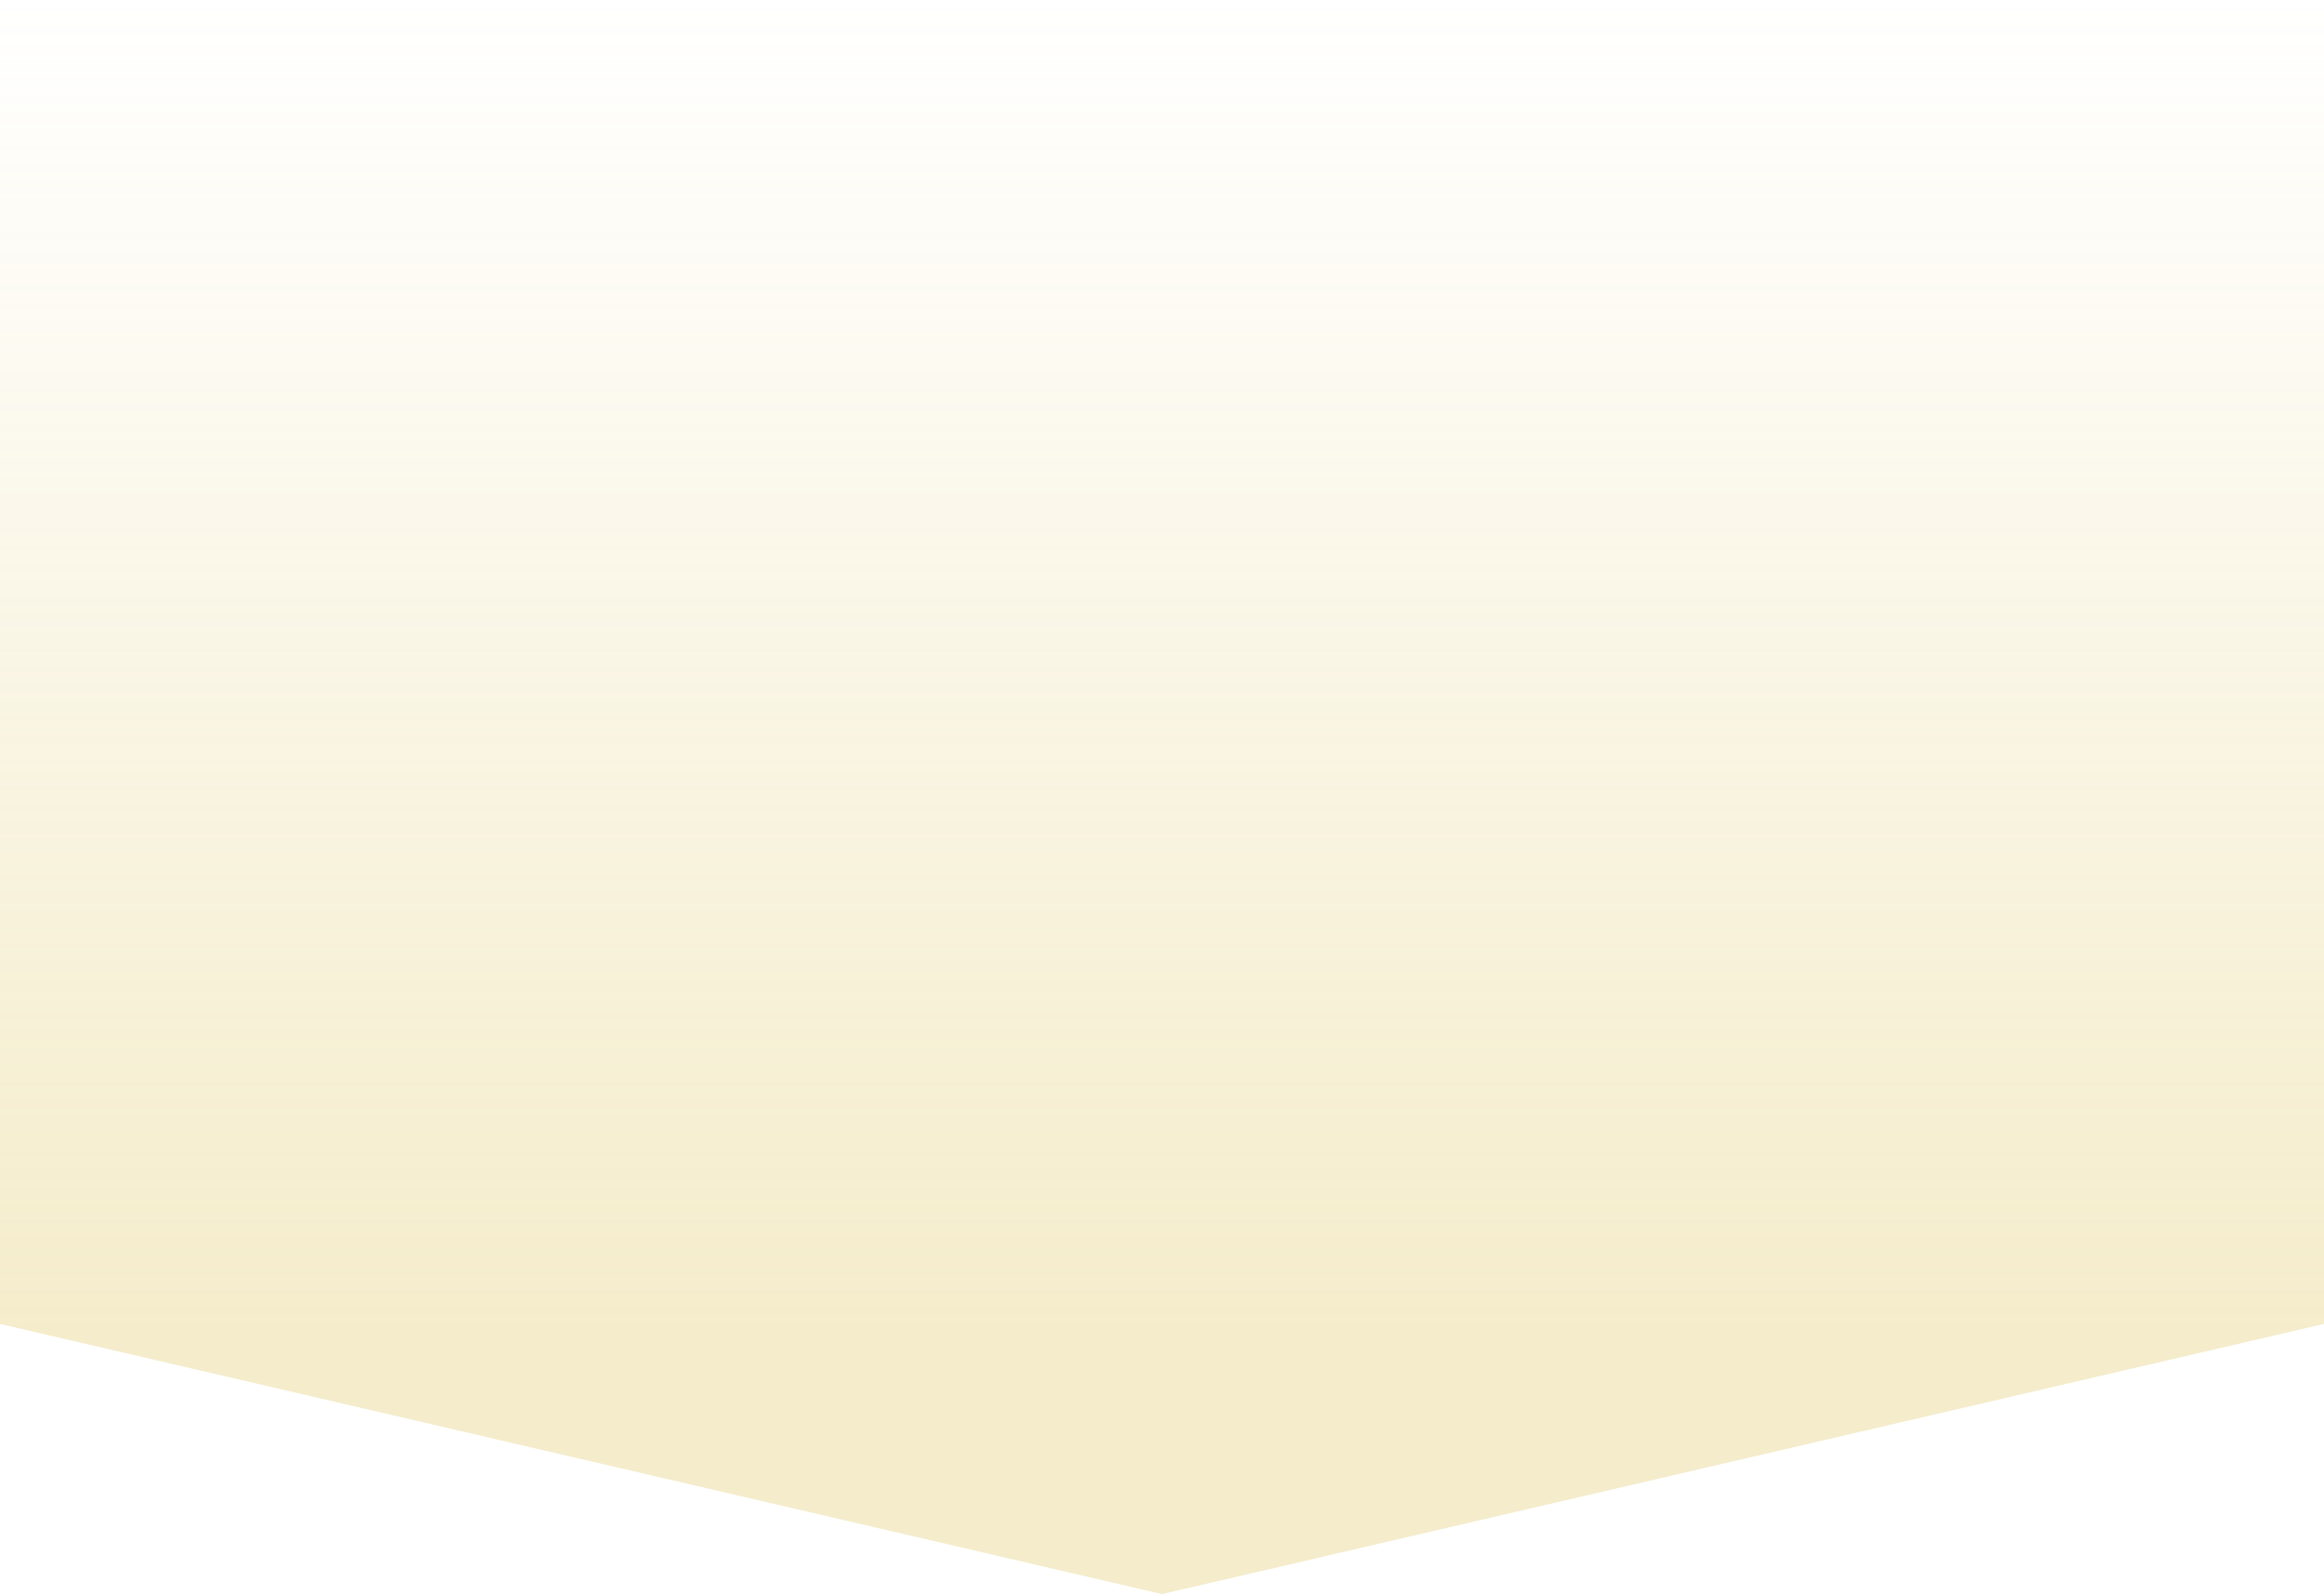 <svg width="86" height="59" viewBox="0 0 86 59" fill="none" xmlns="http://www.w3.org/2000/svg">
<path opacity="0.3" d="M0 49L43 59L86 49V0H0V49Z" fill="url(#paint0_linear_9_1905)"/>
<defs>
<linearGradient id="paint0_linear_9_1905" x1="43" y1="49" x2="43" y2="7.30157e-07" gradientUnits="userSpaceOnUse">
<stop stop-color="#DCC152"/>
<stop offset="1" stop-color="#DCC152" stop-opacity="0"/>
</linearGradient>
</defs>
</svg>
